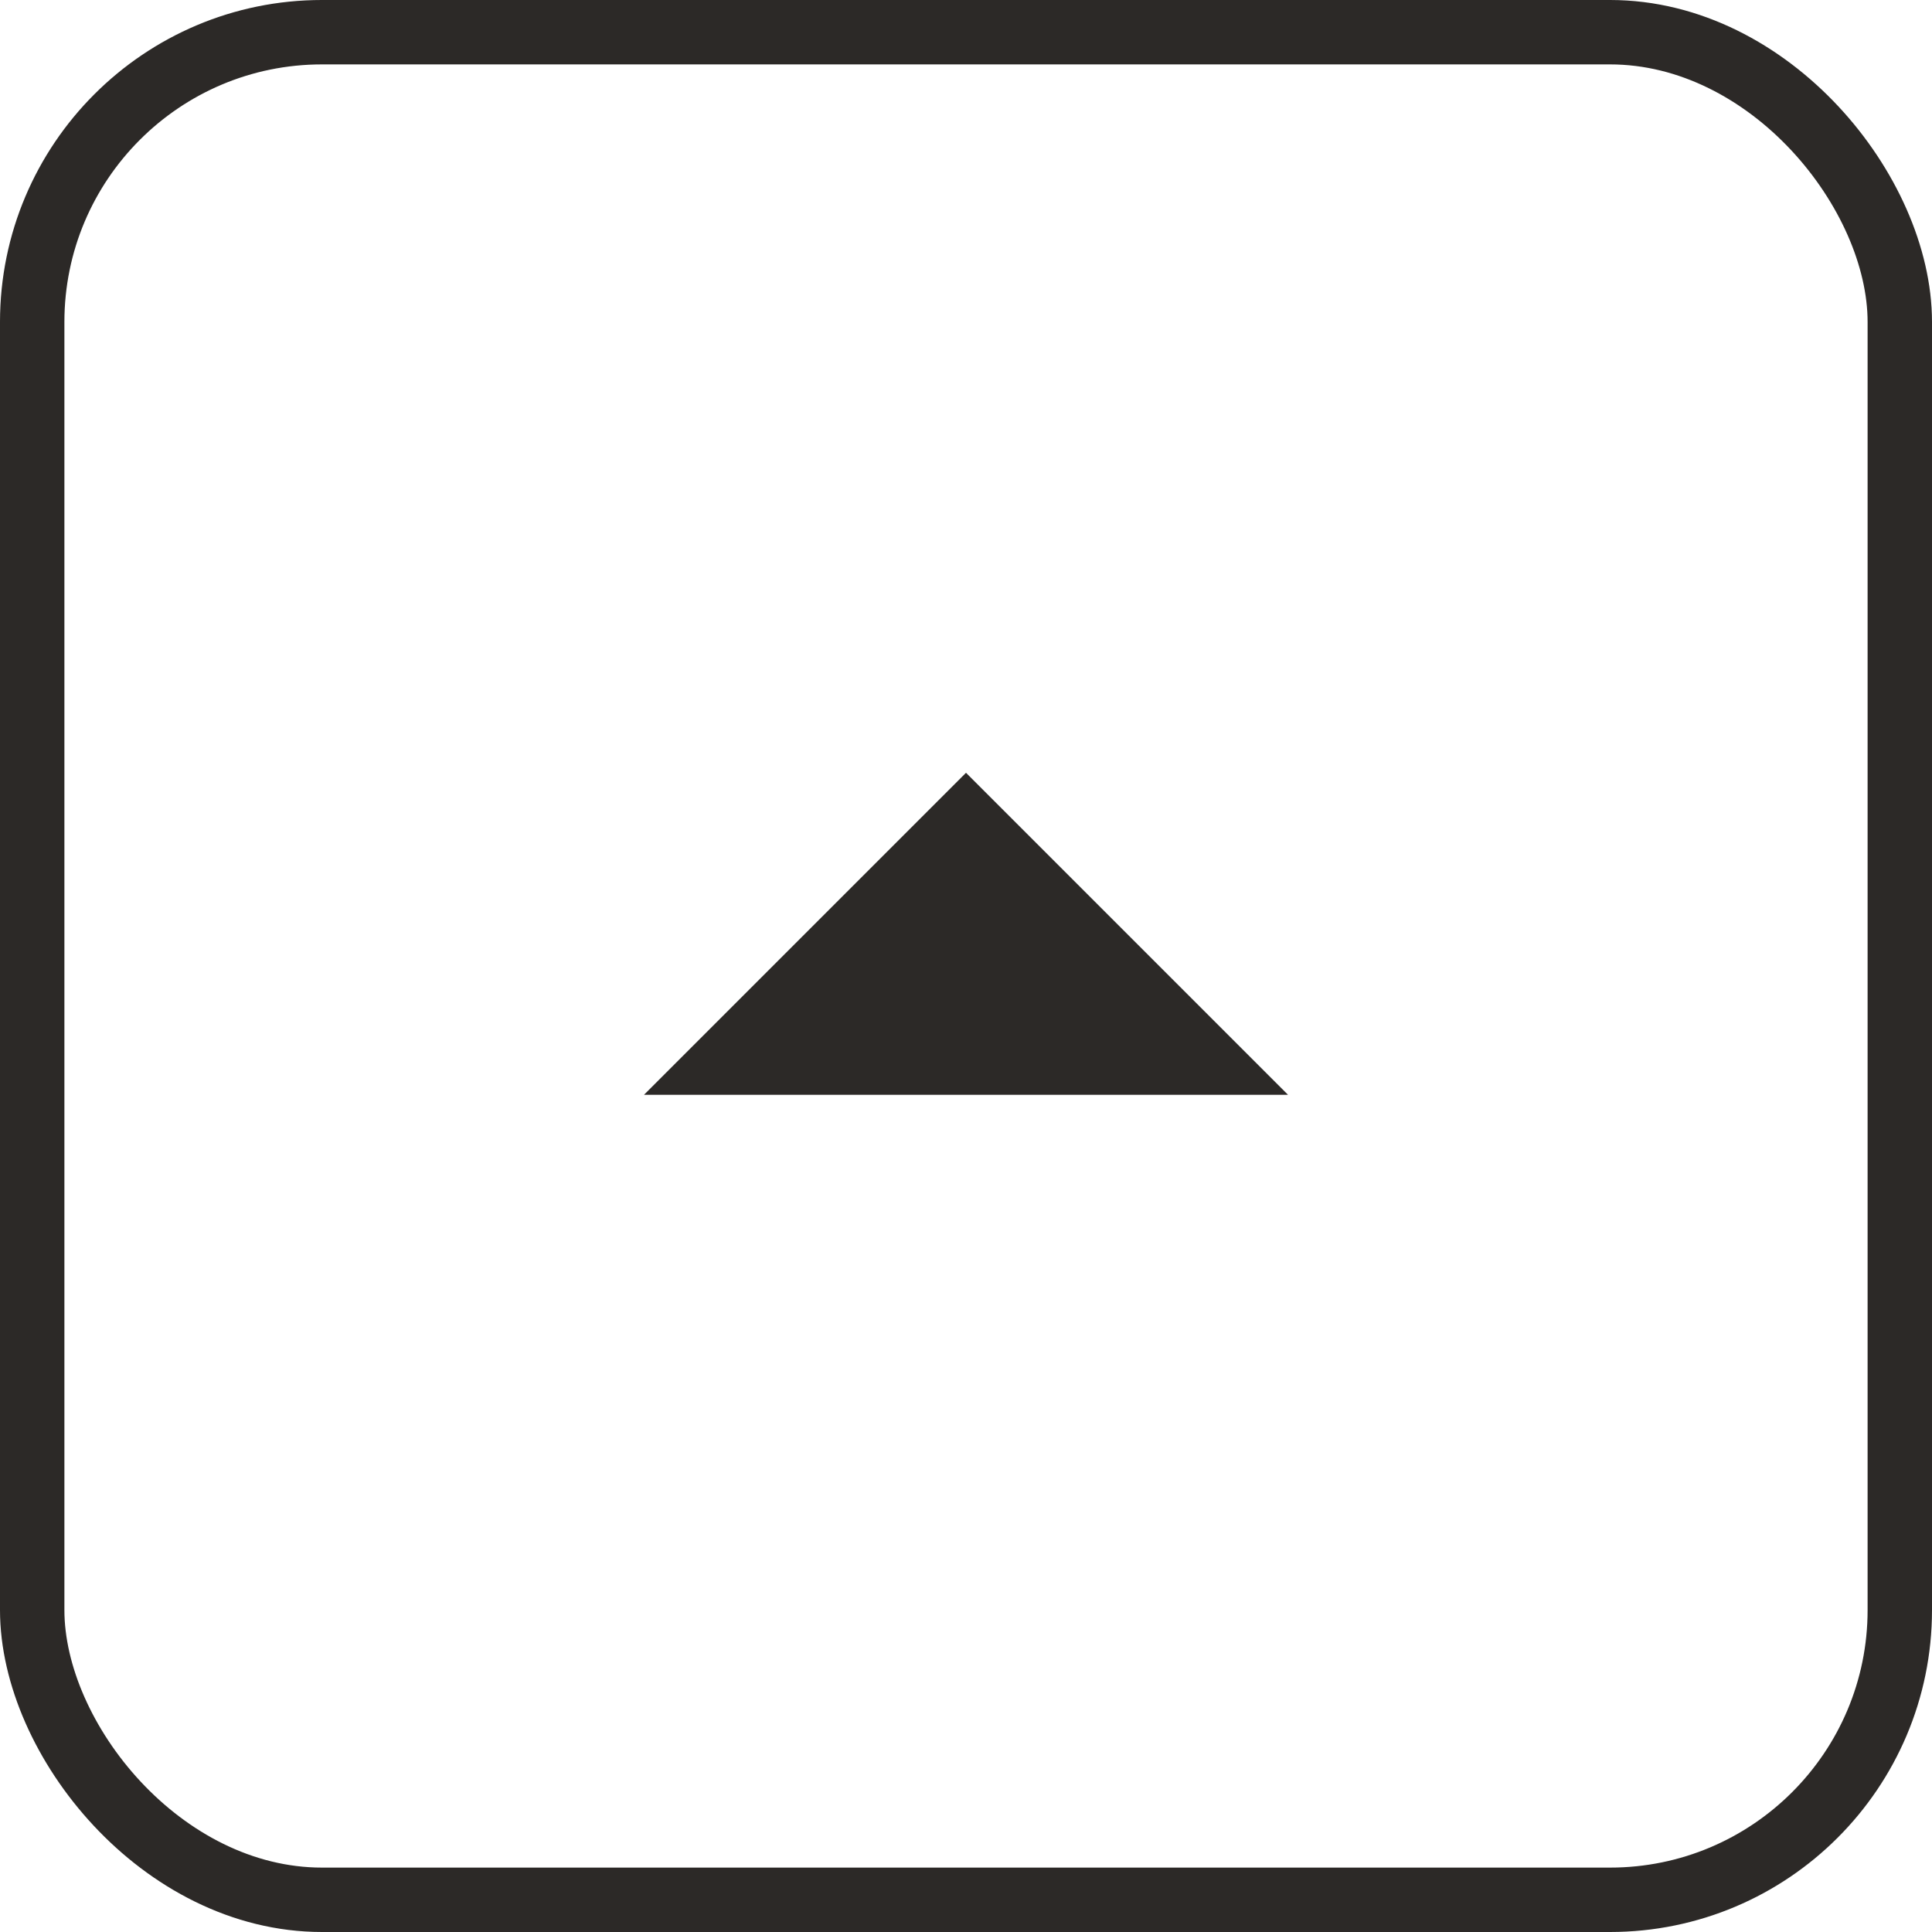 <svg width="30" height="30" viewBox="0 0 30 30" fill="none" xmlns="http://www.w3.org/2000/svg">
<rect x="29.5" y="29.5" width="29" height="29" rx="4.5" transform="rotate(-180 29.5 29.5)" stroke="#2C2927"/>
<path fill-rule="evenodd" clip-rule="evenodd" d="M20 17L10 17L15 12L20 17Z" fill="#2C2927"/>
</svg>
